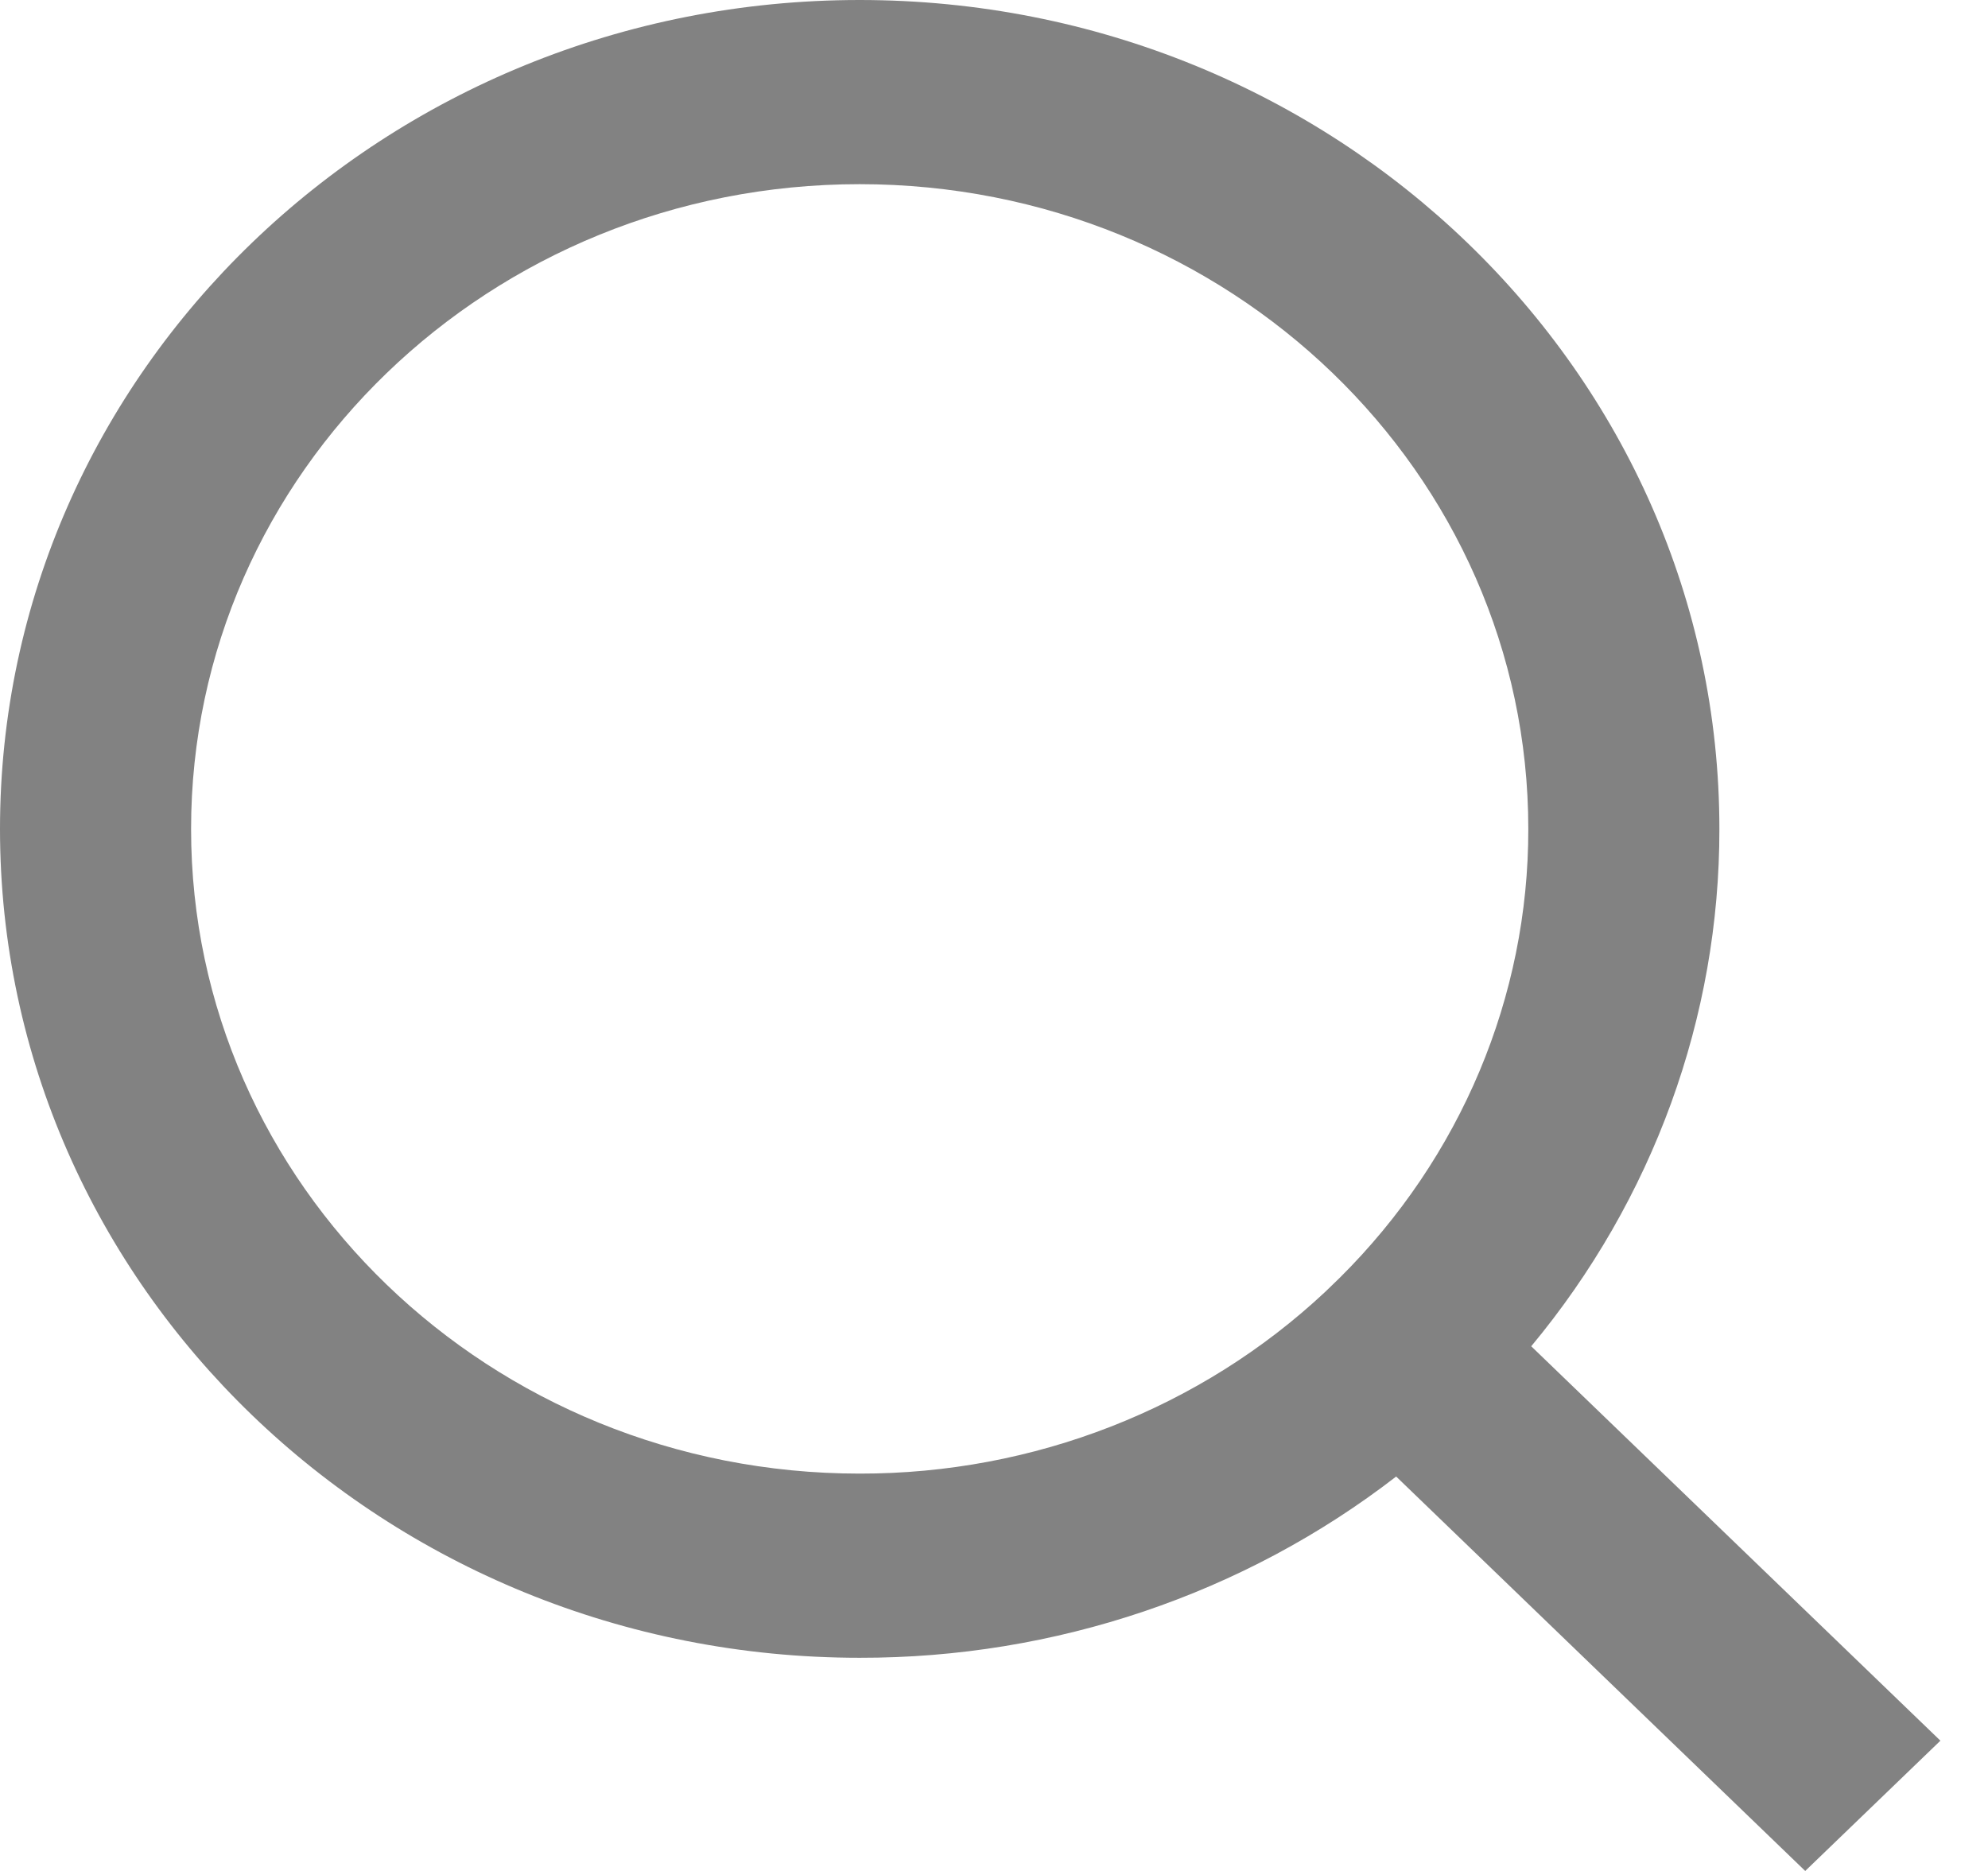 <svg width="17" height="16" viewBox="0 0 17 16" fill="none" xmlns="http://www.w3.org/2000/svg">
<path d="M13.094 11.513L16.593 14.886L15.437 16L11.939 12.627C10.638 13.633 9.019 14.18 7.351 14.177C3.293 14.177 0 11.002 0 7.089C0 3.176 3.293 0 7.351 0C11.409 0 14.703 3.176 14.703 7.089C14.705 8.697 14.137 10.258 13.094 11.513ZM11.456 10.928C12.492 9.9 13.071 8.523 13.069 7.089C13.069 4.042 10.51 1.575 7.351 1.575C4.192 1.575 1.634 4.042 1.634 7.089C1.634 10.134 4.192 12.602 7.351 12.602C8.838 12.604 10.267 12.046 11.333 11.047L11.456 10.928Z" fill="#828282"/>
</svg>
